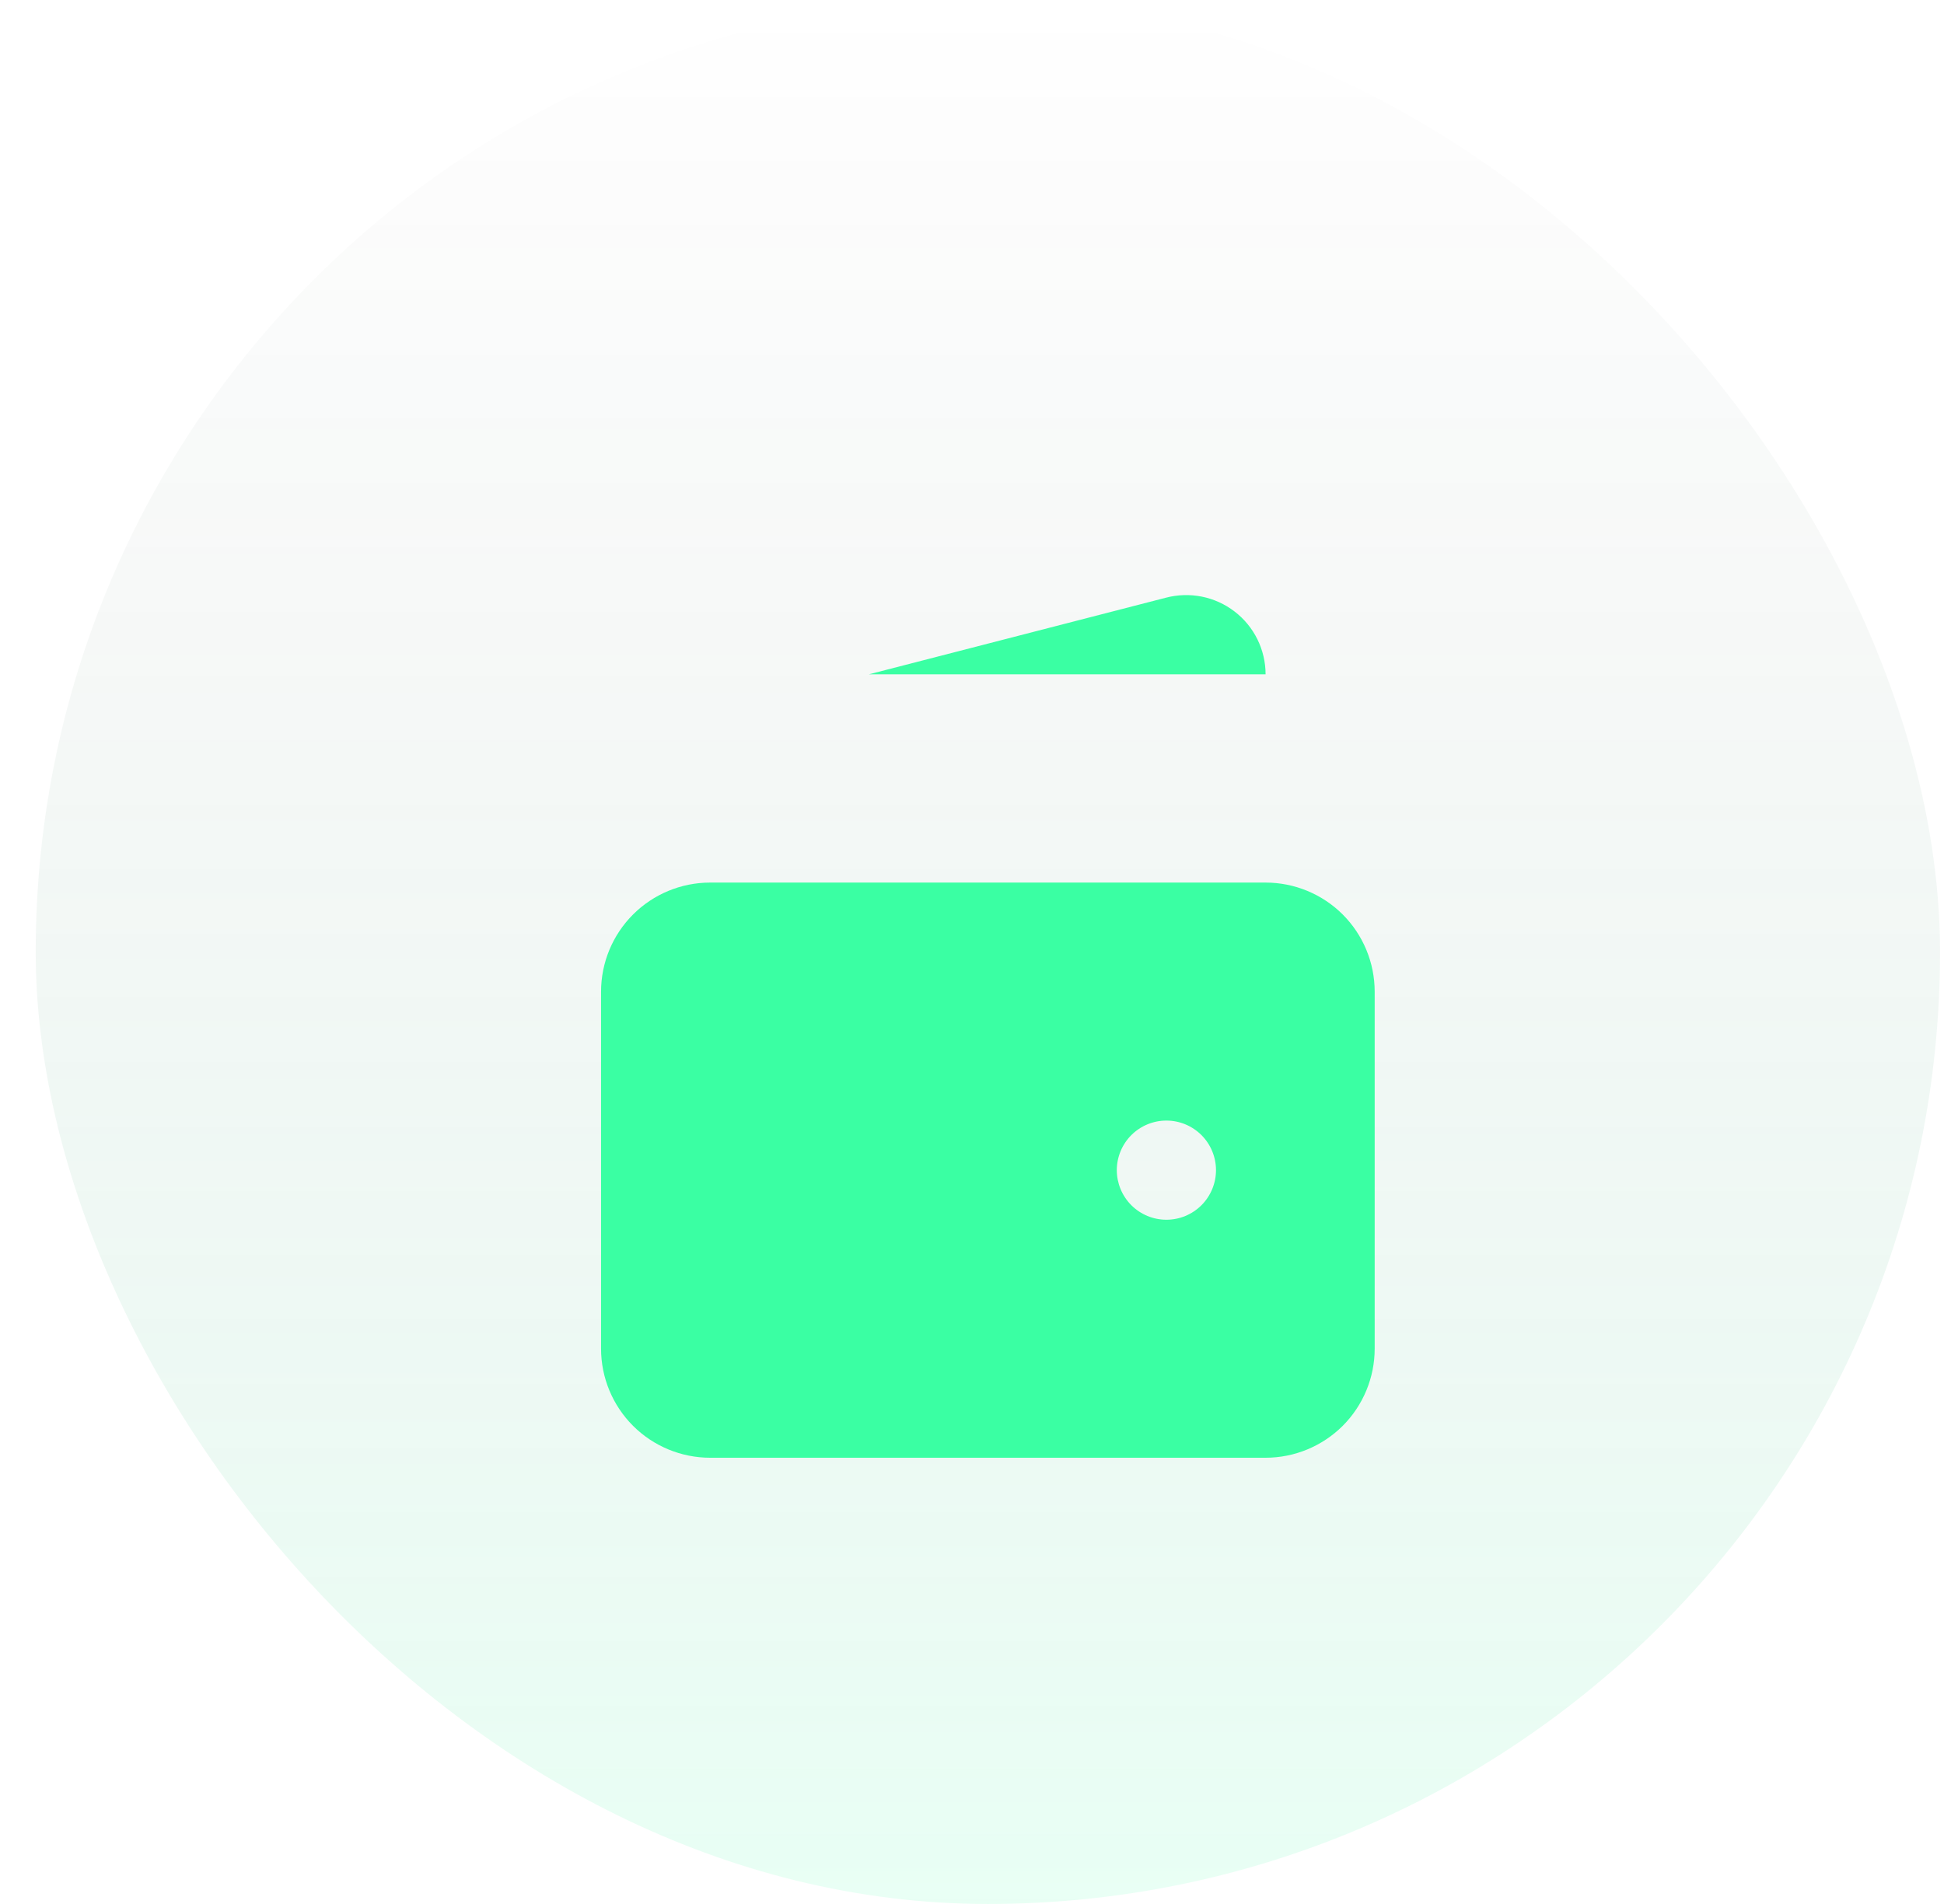 <svg width="49" height="48" viewBox="0 0 49 48" fill="none" xmlns="http://www.w3.org/2000/svg">
<rect x="0.9" width="48" height="48" rx="24" fill="white" fill-opacity="0.07"/>
<rect x="0.9" width="48" height="48" rx="24" fill="url(#paint0_linear_175_1364)" fill-opacity="0.2"/>
<g filter="url(#filter0_d_175_1364)">
<path fill-rule="evenodd" clip-rule="evenodd" d="M17.9 18.25C17.171 18.25 16.471 18.54 15.956 19.055C15.44 19.571 15.15 20.271 15.15 21V30C15.15 30.729 15.44 31.429 15.956 31.945C16.471 32.46 17.171 32.75 17.9 32.75H31.9C32.629 32.75 33.329 32.46 33.845 31.945C34.36 31.429 34.65 30.729 34.65 30V21C34.65 20.271 34.36 19.571 33.845 19.055C33.329 18.54 32.629 18.25 31.9 18.25H17.9ZM29.4 24.25C29.069 24.25 28.751 24.382 28.516 24.616C28.282 24.851 28.15 25.169 28.15 25.5C28.15 25.831 28.282 26.149 28.516 26.384C28.751 26.618 29.069 26.75 29.4 26.75C29.732 26.75 30.049 26.618 30.284 26.384C30.518 26.149 30.65 25.831 30.65 25.5C30.65 25.169 30.518 24.851 30.284 24.616C30.049 24.382 29.732 24.25 29.4 24.25Z" fill="#3AFFA3"/>
</g>
<path d="M29.385 15.069C29.681 14.991 29.991 14.981 30.292 15.041C30.592 15.101 30.875 15.229 31.118 15.416C31.361 15.602 31.558 15.842 31.694 16.117C31.829 16.392 31.9 16.694 31.9 17H21.9L29.385 15.069Z" fill="#3AFFA3"/>
<defs>
<filter id="filter0_d_175_1364" x="6.65" y="13.75" width="36.5" height="31.5" filterUnits="userSpaceOnUse" color-interpolation-filters="sRGB">
<feFlood flood-opacity="0" result="BackgroundImageFix"/>
<feColorMatrix in="SourceAlpha" type="matrix" values="0 0 0 0 0 0 0 0 0 0 0 0 0 0 0 0 0 0 127 0" result="hardAlpha"/>
<feOffset dy="4"/>
<feGaussianBlur stdDeviation="4.25"/>
<feComposite in2="hardAlpha" operator="out"/>
<feColorMatrix type="matrix" values="0 0 0 0 0 0 0 0 0 0 0 0 0 0 0 0 0 0 0.25 0"/>
<feBlend mode="normal" in2="BackgroundImageFix" result="effect1_dropShadow_175_1364"/>
<feBlend mode="normal" in="SourceGraphic" in2="effect1_dropShadow_175_1364" result="shape"/>
</filter>
<linearGradient id="paint0_linear_175_1364" x1="24.9" y1="0" x2="24.9" y2="48" gradientUnits="userSpaceOnUse">
<stop stop-opacity="0"/>
<stop offset="1" stop-color="#3AFFA3" stop-opacity="0.58"/>
</linearGradient>
</defs>
</svg>
